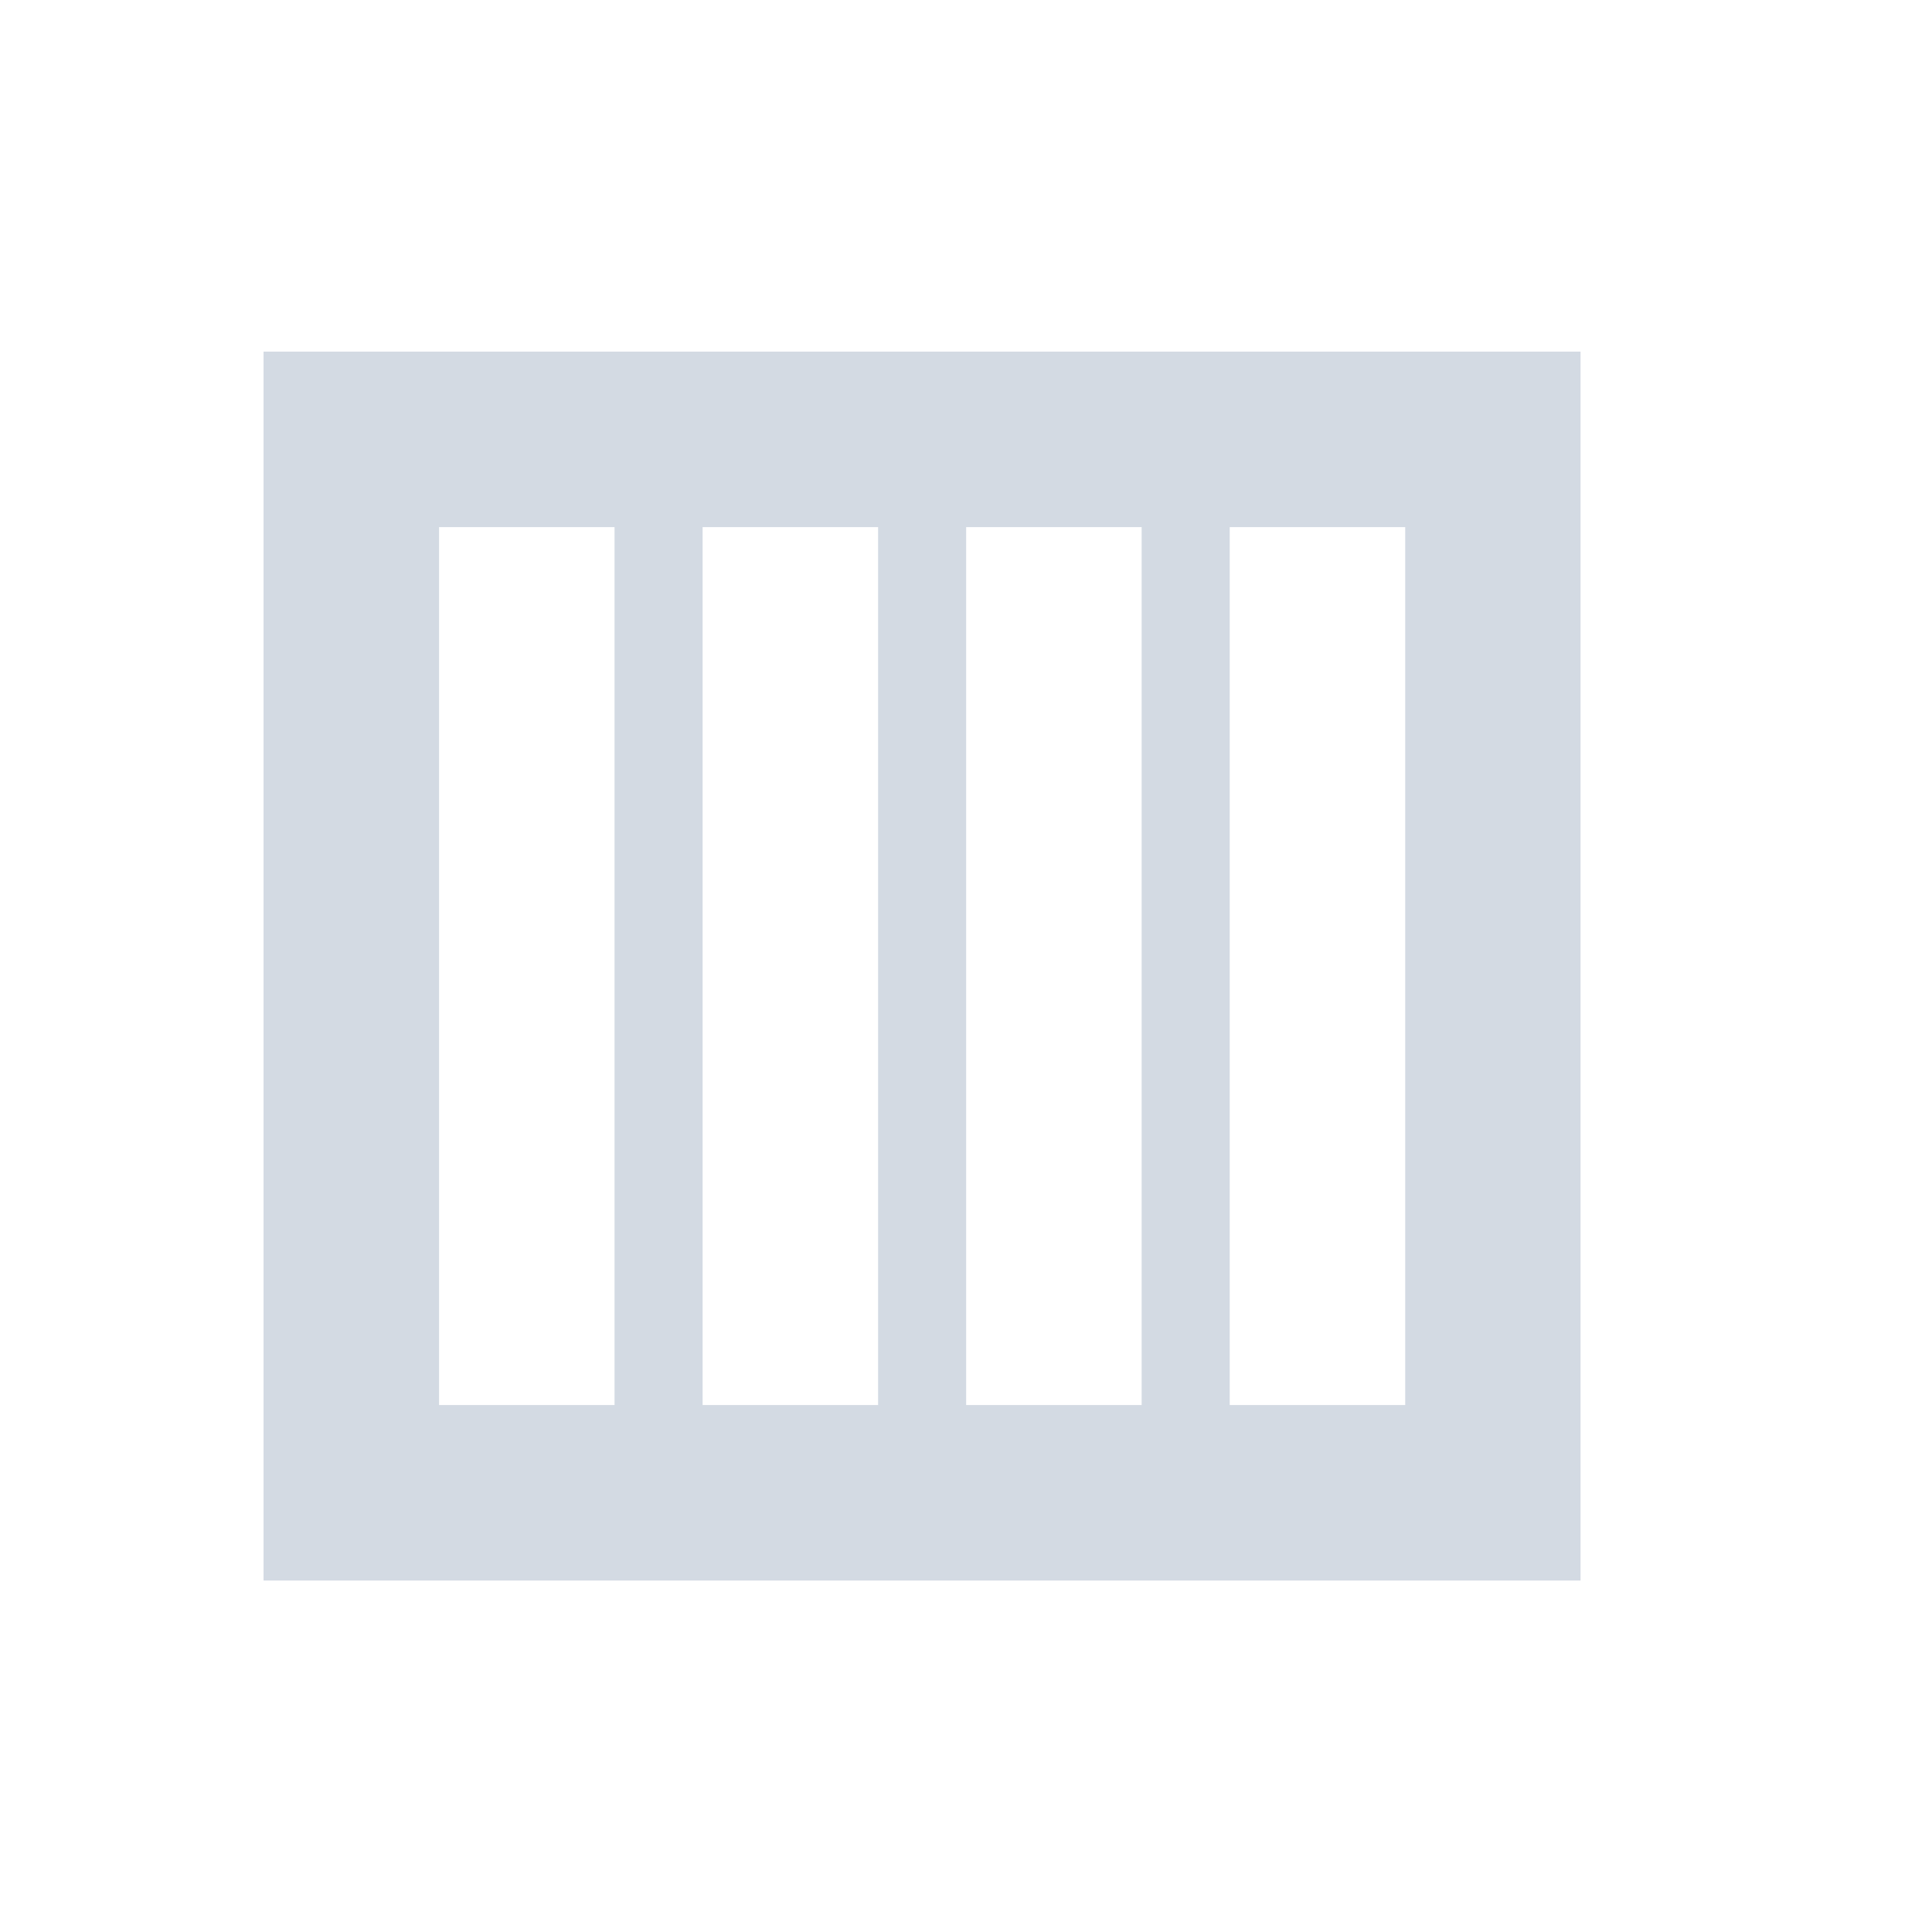 <svg height="12pt" viewBox="0 0 12 12" width="12pt" xmlns="http://www.w3.org/2000/svg"><path d="m1.637 2.184v7.633h8.18v-7.633zm1.09 1.09h1.09v5.453h-1.09zm1.637 0h1.09v5.453h-1.09zm1.637 0h1.09v5.453h-1.09zm1.637 0h1.09v5.453h-1.09zm0 0" fill="#d3dae3"/></svg>